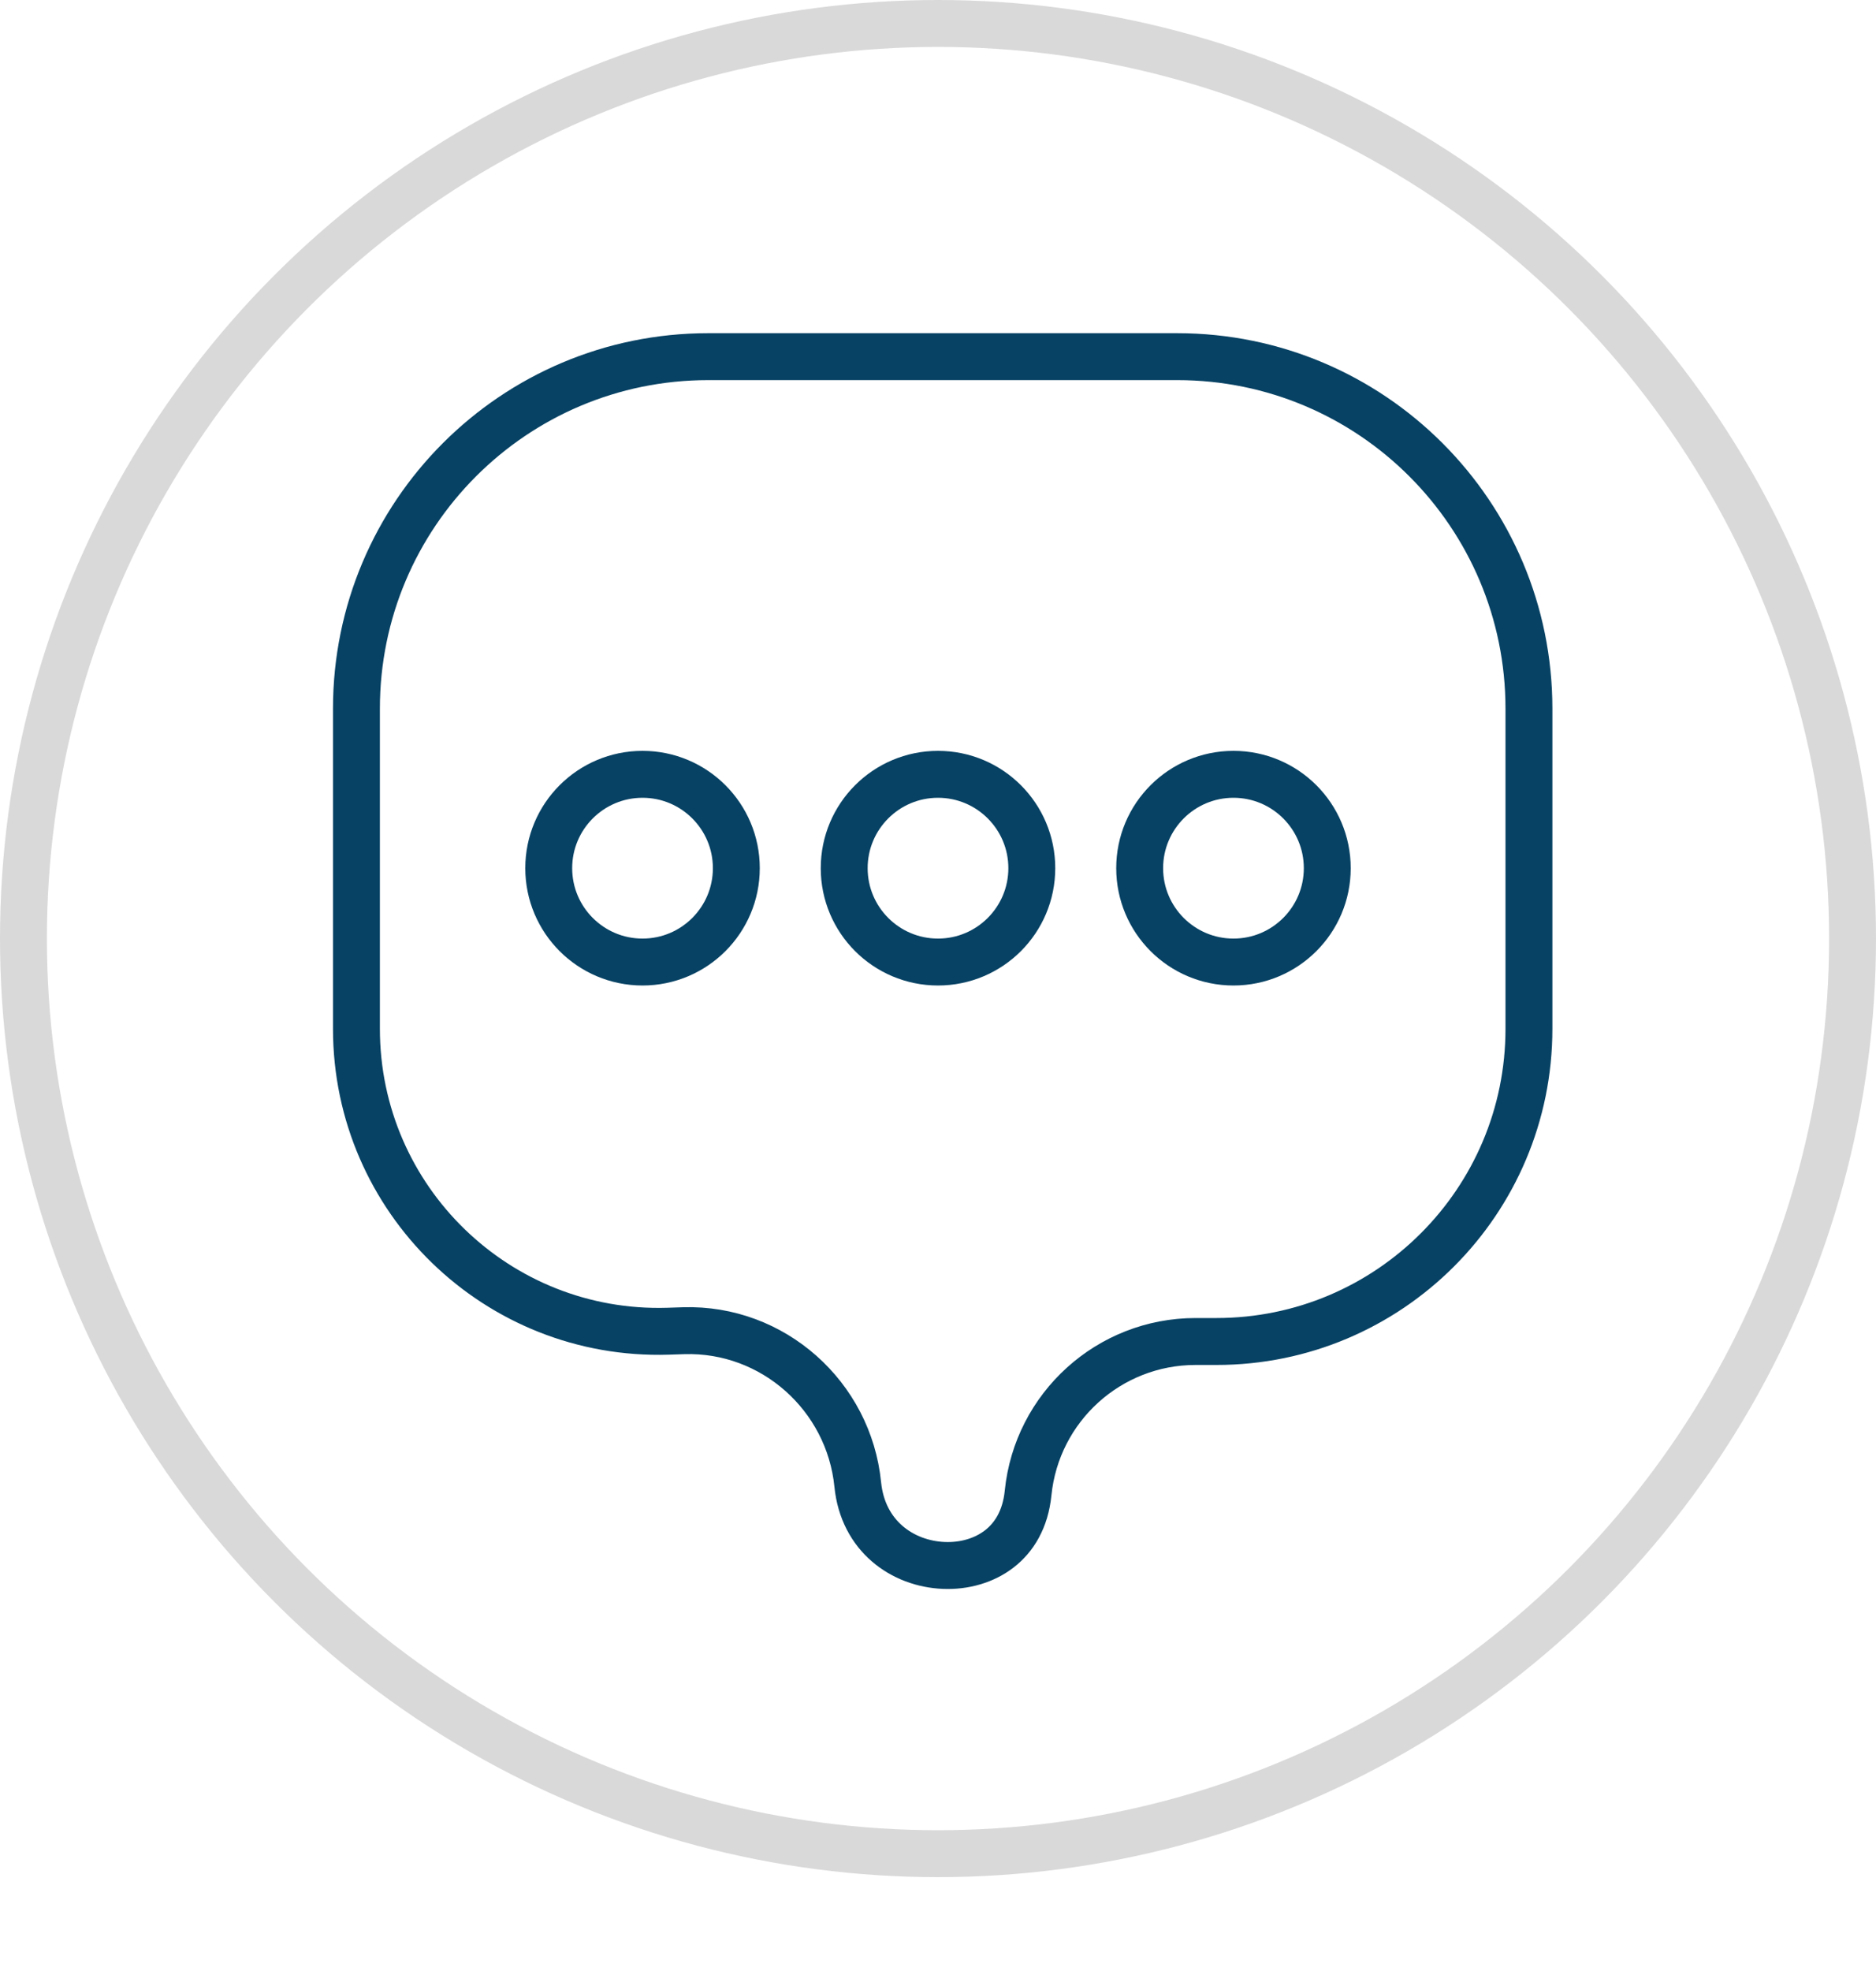 <svg width="40" height="42" viewBox="0 0 40 42" fill="none" xmlns="http://www.w3.org/2000/svg">
<circle cx="20" cy="20" r="19.5" stroke="#D9D9D9"/>
<path d="M15.1 7.6H25.1C29.242 7.6 32.6 10.958 32.6 15.1V21.923C32.6 25.603 29.616 28.586 25.936 28.586H25.491C23.649 28.586 22.106 29.982 21.921 31.814C21.864 32.379 21.621 32.762 21.309 33.004C20.988 33.253 20.564 33.376 20.124 33.358C19.243 33.321 18.399 32.734 18.289 31.633C18.101 29.747 16.482 28.298 14.578 28.356L14.244 28.367C10.608 28.479 7.6 25.561 7.6 21.923V15.1C7.6 10.958 10.957 7.6 15.1 7.6Z" stroke="#074264"/>
<circle cx="13.7" cy="18.5" r="2" stroke="#074264"/>
<circle cx="20" cy="18.5" r="2" stroke="#074264"/>
<circle cx="26.3" cy="18.5" r="2" stroke="#074264"/>
</svg>
